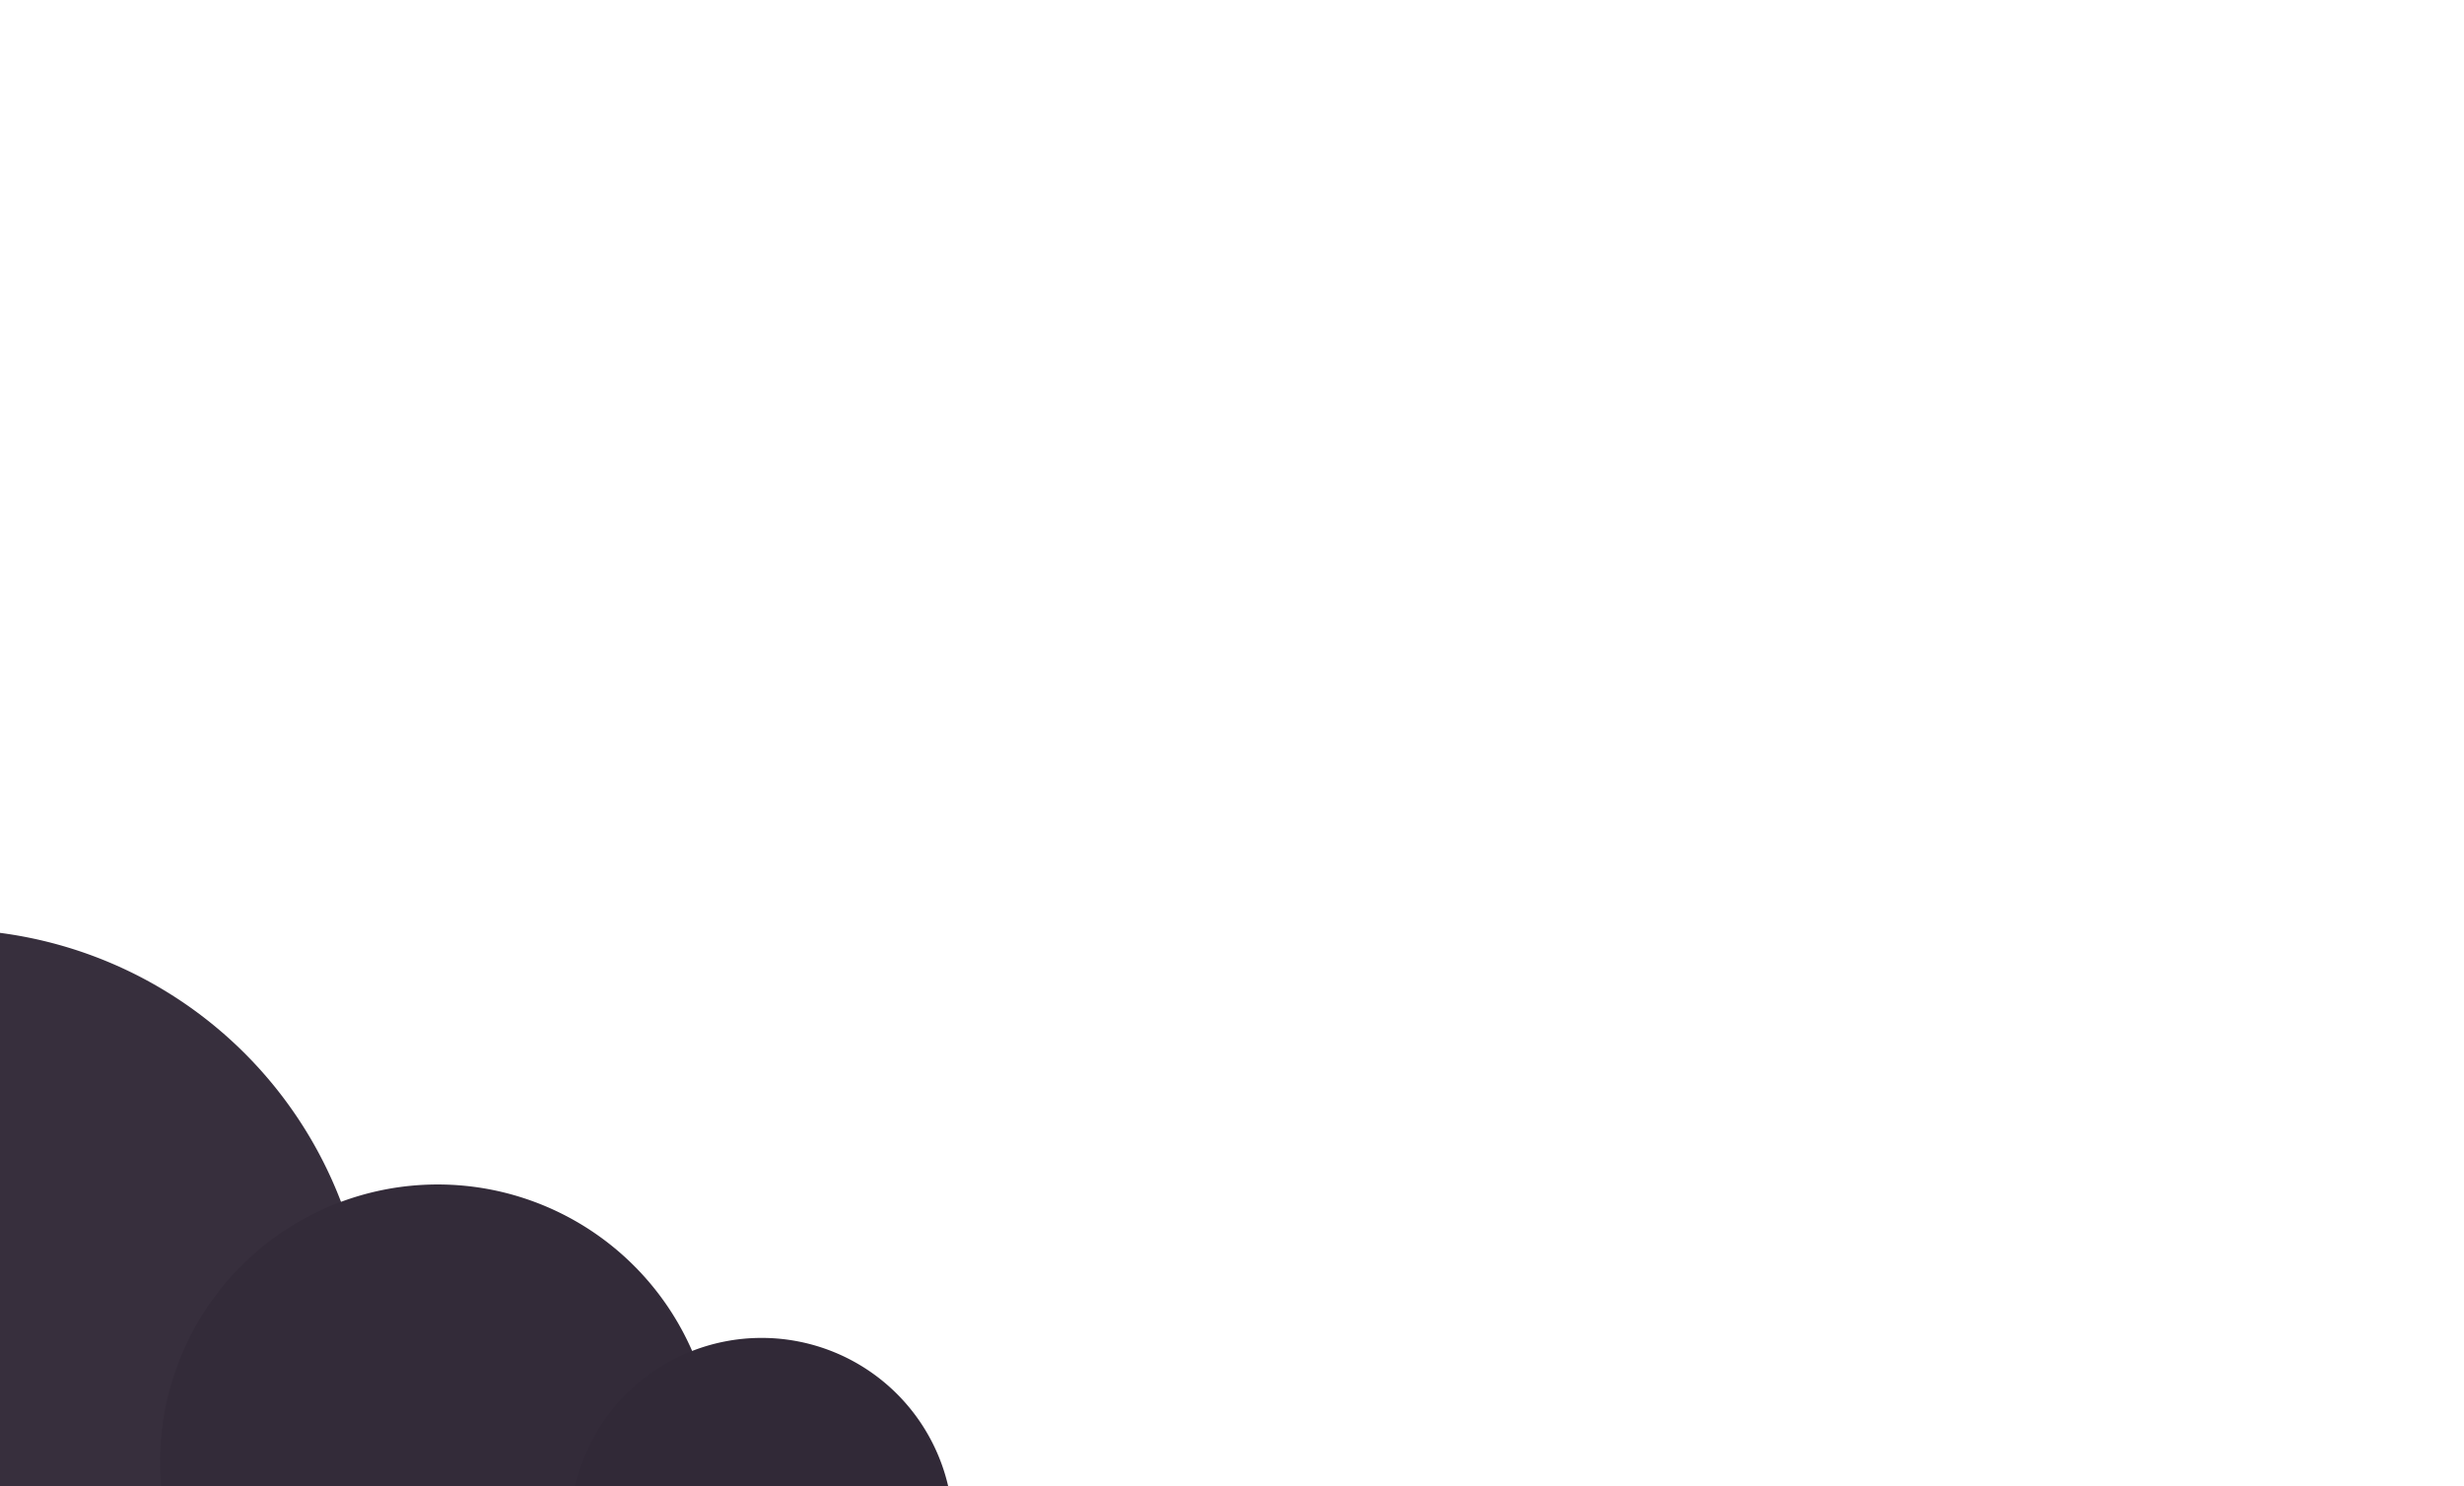 <?xml version="1.0" encoding="UTF-8" standalone="no"?>
<!-- Created with Inkscape (http://www.inkscape.org/) -->

<svg
   xmlns:dc="http://purl.org/dc/elements/1.1/"
   xmlns:cc="http://creativecommons.org/ns#"
   xmlns:rdf="http://www.w3.org/1999/02/22-rdf-syntax-ns#"
   xmlns:svg="http://www.w3.org/2000/svg"
   xmlns="http://www.w3.org/2000/svg"
   xmlns:sodipodi="http://sodipodi.sourceforge.net/DTD/sodipodi-0.dtd"
   xmlns:inkscape="http://www.inkscape.org/namespaces/inkscape"
   width="1744.09"
   height="1052.36"
   id="svg2"
   version="1.1"
   inkscape:version="0.48.3.1 r9886"
   sodipodi:docname="spikey.svg">
  <defs
     id="defs4" />
  <sodipodi:namedview
     id="base"
     pagecolor="#ffffff"
     bordercolor="#666666"
     borderopacity="1.0"
     inkscape:pageopacity="0.0"
     inkscape:pageshadow="2"
     inkscape:zoom="0.70710678"
     inkscape:cx="383.92282"
     inkscape:cy="276.96952"
     inkscape:document-units="px"
     inkscape:current-layer="layer1"
     showgrid="false"
     inkscape:showpageshadow="false"
     showborder="true"
     inkscape:window-width="1386"
     inkscape:window-height="985"
     inkscape:window-x="161"
     inkscape:window-y="62"
     inkscape:window-maximized="0" />
  <g
     inkscape:label="Layer 1"
     inkscape:groupmode="layer"
     id="layer1"
     transform="translate(0,-0.002)">
    <path
       sodipodi:type="arc"
       style="fill:#372f3d;fill-opacity:1;stroke:#373737;stroke-width:0;stroke-linecap:butt;stroke-linejoin:round;stroke-miterlimit:4;stroke-opacity:1;stroke-dasharray:none;stroke-dashoffset:0"
       id="path5244"
       sodipodi:cx="263.04373"
       sodipodi:cy="519.20148"
       sodipodi:rx="205.06096"
       sodipodi:ry="205.06096"
       d="m 468.105,519.201 a 205.061,205.061 0 1 1 -410.122,0 205.061,205.061 0 1 1 410.122,0 z"
       transform="matrix(1.463,0,0,1.463,-423.717,198.322)" />
    <path
       sodipodi:type="arc"
       style="fill:#332b39;fill-opacity:1;stroke:#373737;stroke-width:0;stroke-linecap:butt;stroke-linejoin:round;stroke-miterlimit:4;stroke-opacity:1;stroke-dasharray:none;stroke-dashoffset:0"
       id="path5246"
       sodipodi:cx="354.96759"
       sodipodi:cy="571.5274"
       sodipodi:rx="113.13708"
       sodipodi:ry="113.13708"
       d="m 468.105,571.527 a 113.137,113.137 0 1 1 -226.274,0 113.137,113.137 0 1 1 226.274,0 z"
       transform="matrix(1.737,0,0,1.737,-306.753,42.346)" />
    <path
       sodipodi:type="arc"
       style="fill:#312937;fill-opacity:1;stroke:#373737;stroke-width:0;stroke-linecap:butt;stroke-linejoin:round;stroke-miterlimit:4;stroke-opacity:1;stroke-dasharray:none;stroke-dashoffset:0"
       id="path5248"
       sodipodi:cx="561.44281"
       sodipodi:cy="722.84821"
       sodipodi:rx="73.539108"
       sodipodi:ry="73.539108"
       d="m 634.982,722.848 a 73.539,73.539 0 1 1 -147.078,0 73.539,73.539 0 1 1 147.078,0 z"
       transform="matrix(1.843,0,0,1.843,-495.631,-249.483)" />
  </g>
</svg>

